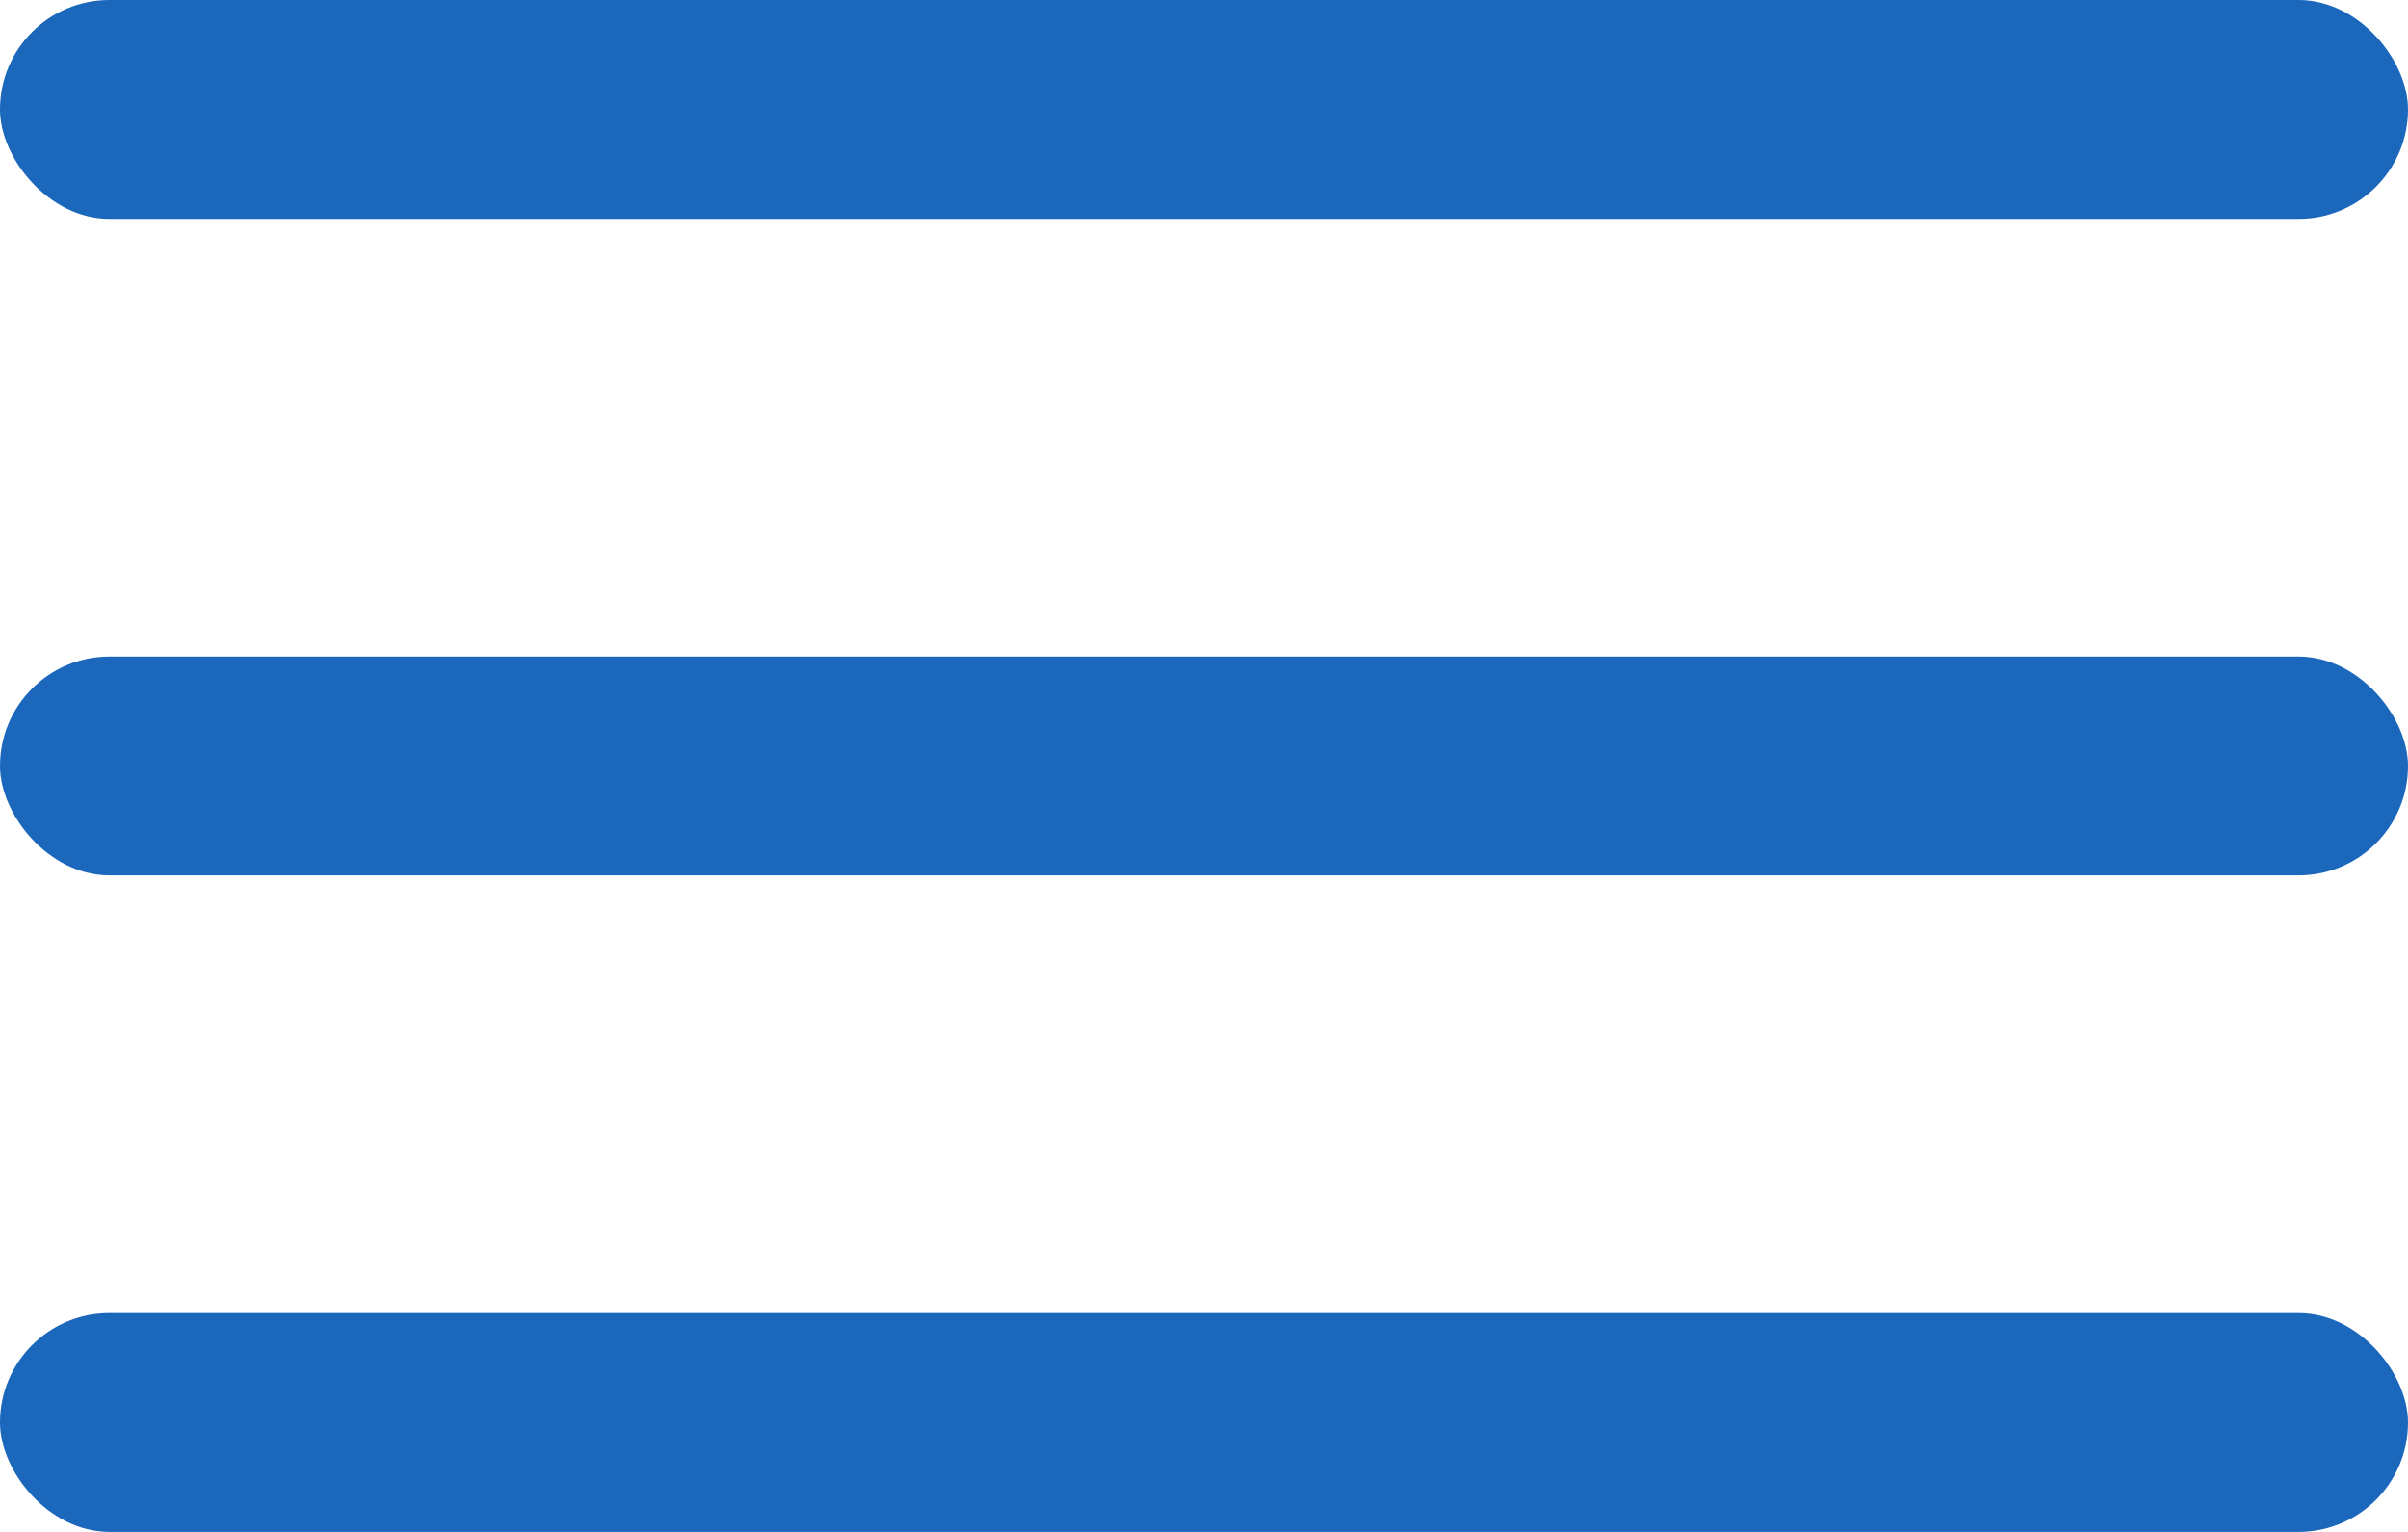 <svg width="22" height="14" viewBox="0 0 22 14" fill="none" xmlns="http://www.w3.org/2000/svg">
    <rect width="22" height="2" rx="1" fill="#1B67BC"/>
    <rect y="6" width="22" height="2" rx="1" fill="#1B67BC"/>
    <rect y="12" width="22" height="2" rx="1" fill="#1B67BC"/>
</svg>
